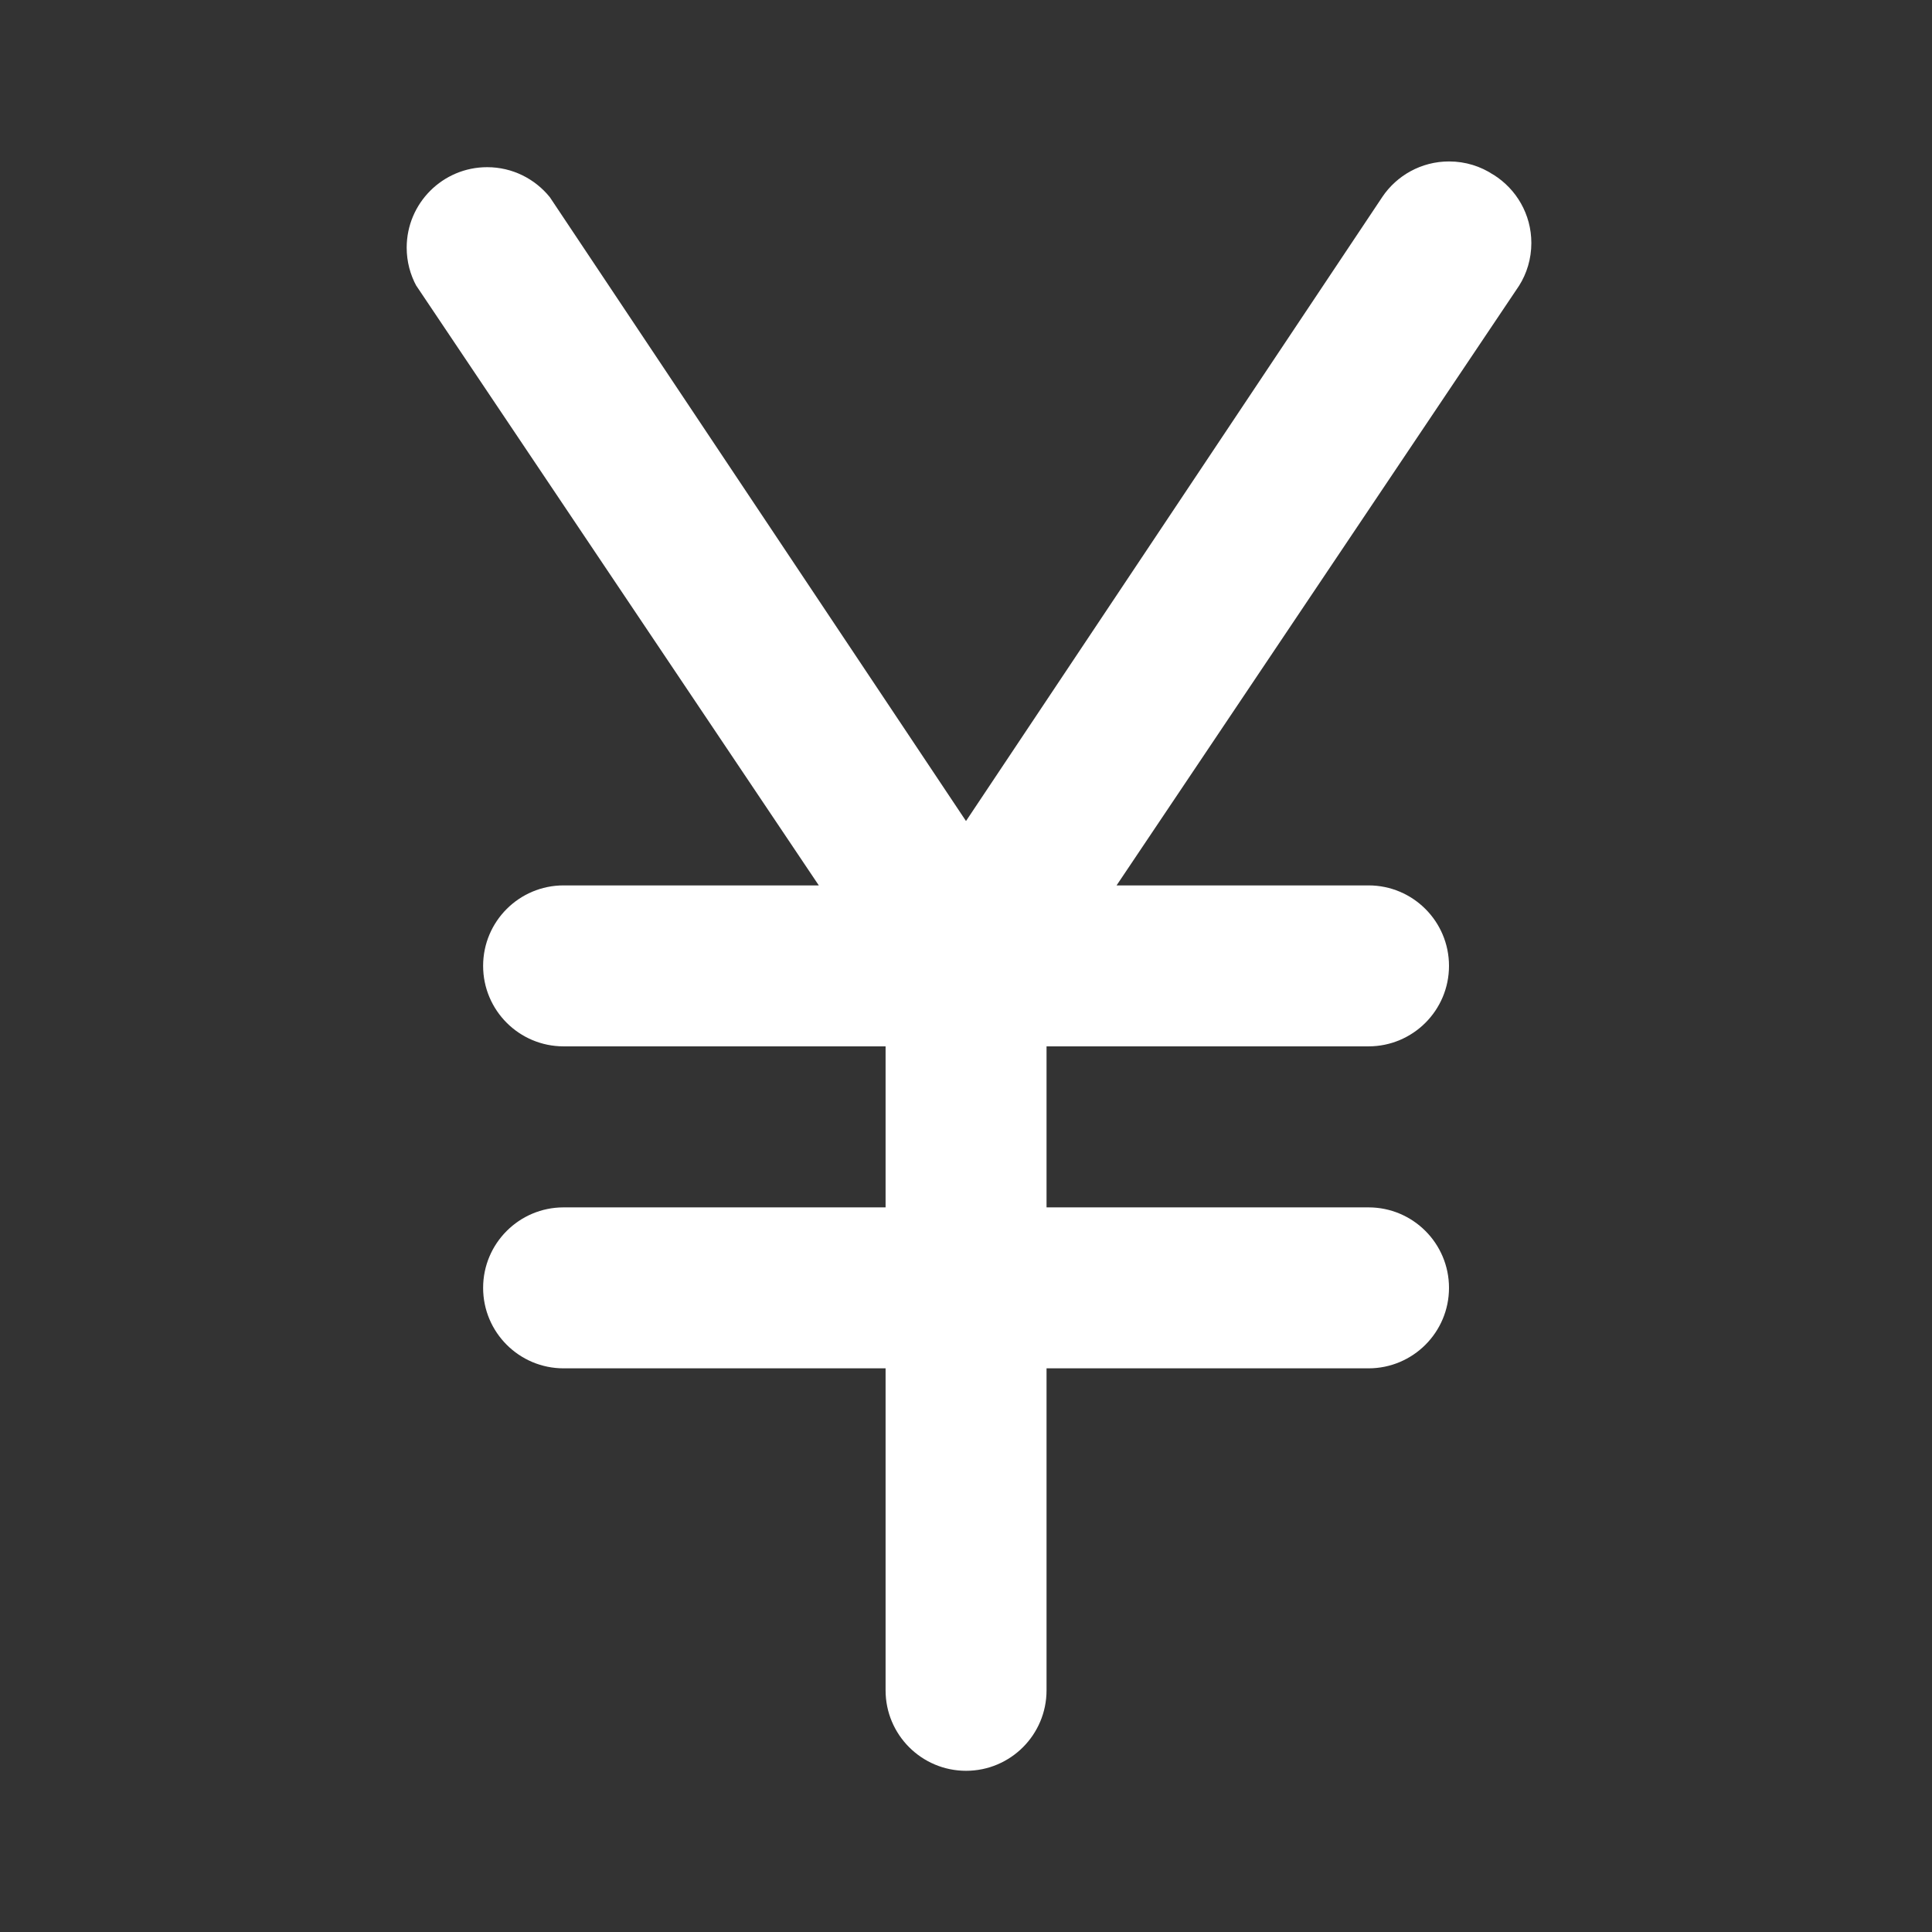 <!-- Generated by IcoMoon.io -->
<svg version="1.1" xmlns="http://www.w3.org/2000/svg" width="32" height="32" viewBox="0 0 32 32">
<rect x="0" y="0" width="32" height="32" fill="#333333" stroke="none"/>
<title>ul-yen</title>
<path fill="#fff" d="M24.733 2.893c-0.206-0.137-0.459-0.219-0.732-0.219-0.46 0-0.866 0.233-1.105 0.587l-0.003 0.005-6.893 10.333-6.893-10.333c-0.246-0.304-0.62-0.497-1.038-0.497-0.736 0-1.333 0.597-1.333 1.333 0 0.231 0.059 0.448 0.162 0.637l-0.003-0.007 6.667 9.933h-4.227c-0.736 0-1.333 0.597-1.333 1.333s0.597 1.333 1.333 1.333v0h5.333v2.667h-5.333c-0.736 0-1.333 0.597-1.333 1.333s0.597 1.333 1.333 1.333v0h5.333v5.333c0 0.736 0.597 1.333 1.333 1.333s1.333-0.597 1.333-1.333v0-5.333h5.333c0.736 0 1.333-0.597 1.333-1.333s-0.597-1.333-1.333-1.333v0h-5.333v-2.667h5.333c0.736 0 1.333-0.597 1.333-1.333s-0.597-1.333-1.333-1.333v0h-4.173l6.667-9.933c0.127-0.201 0.203-0.445 0.203-0.707 0-0.476-0.249-0.893-0.624-1.129l-0.006-0.003z"></path>
</svg>
